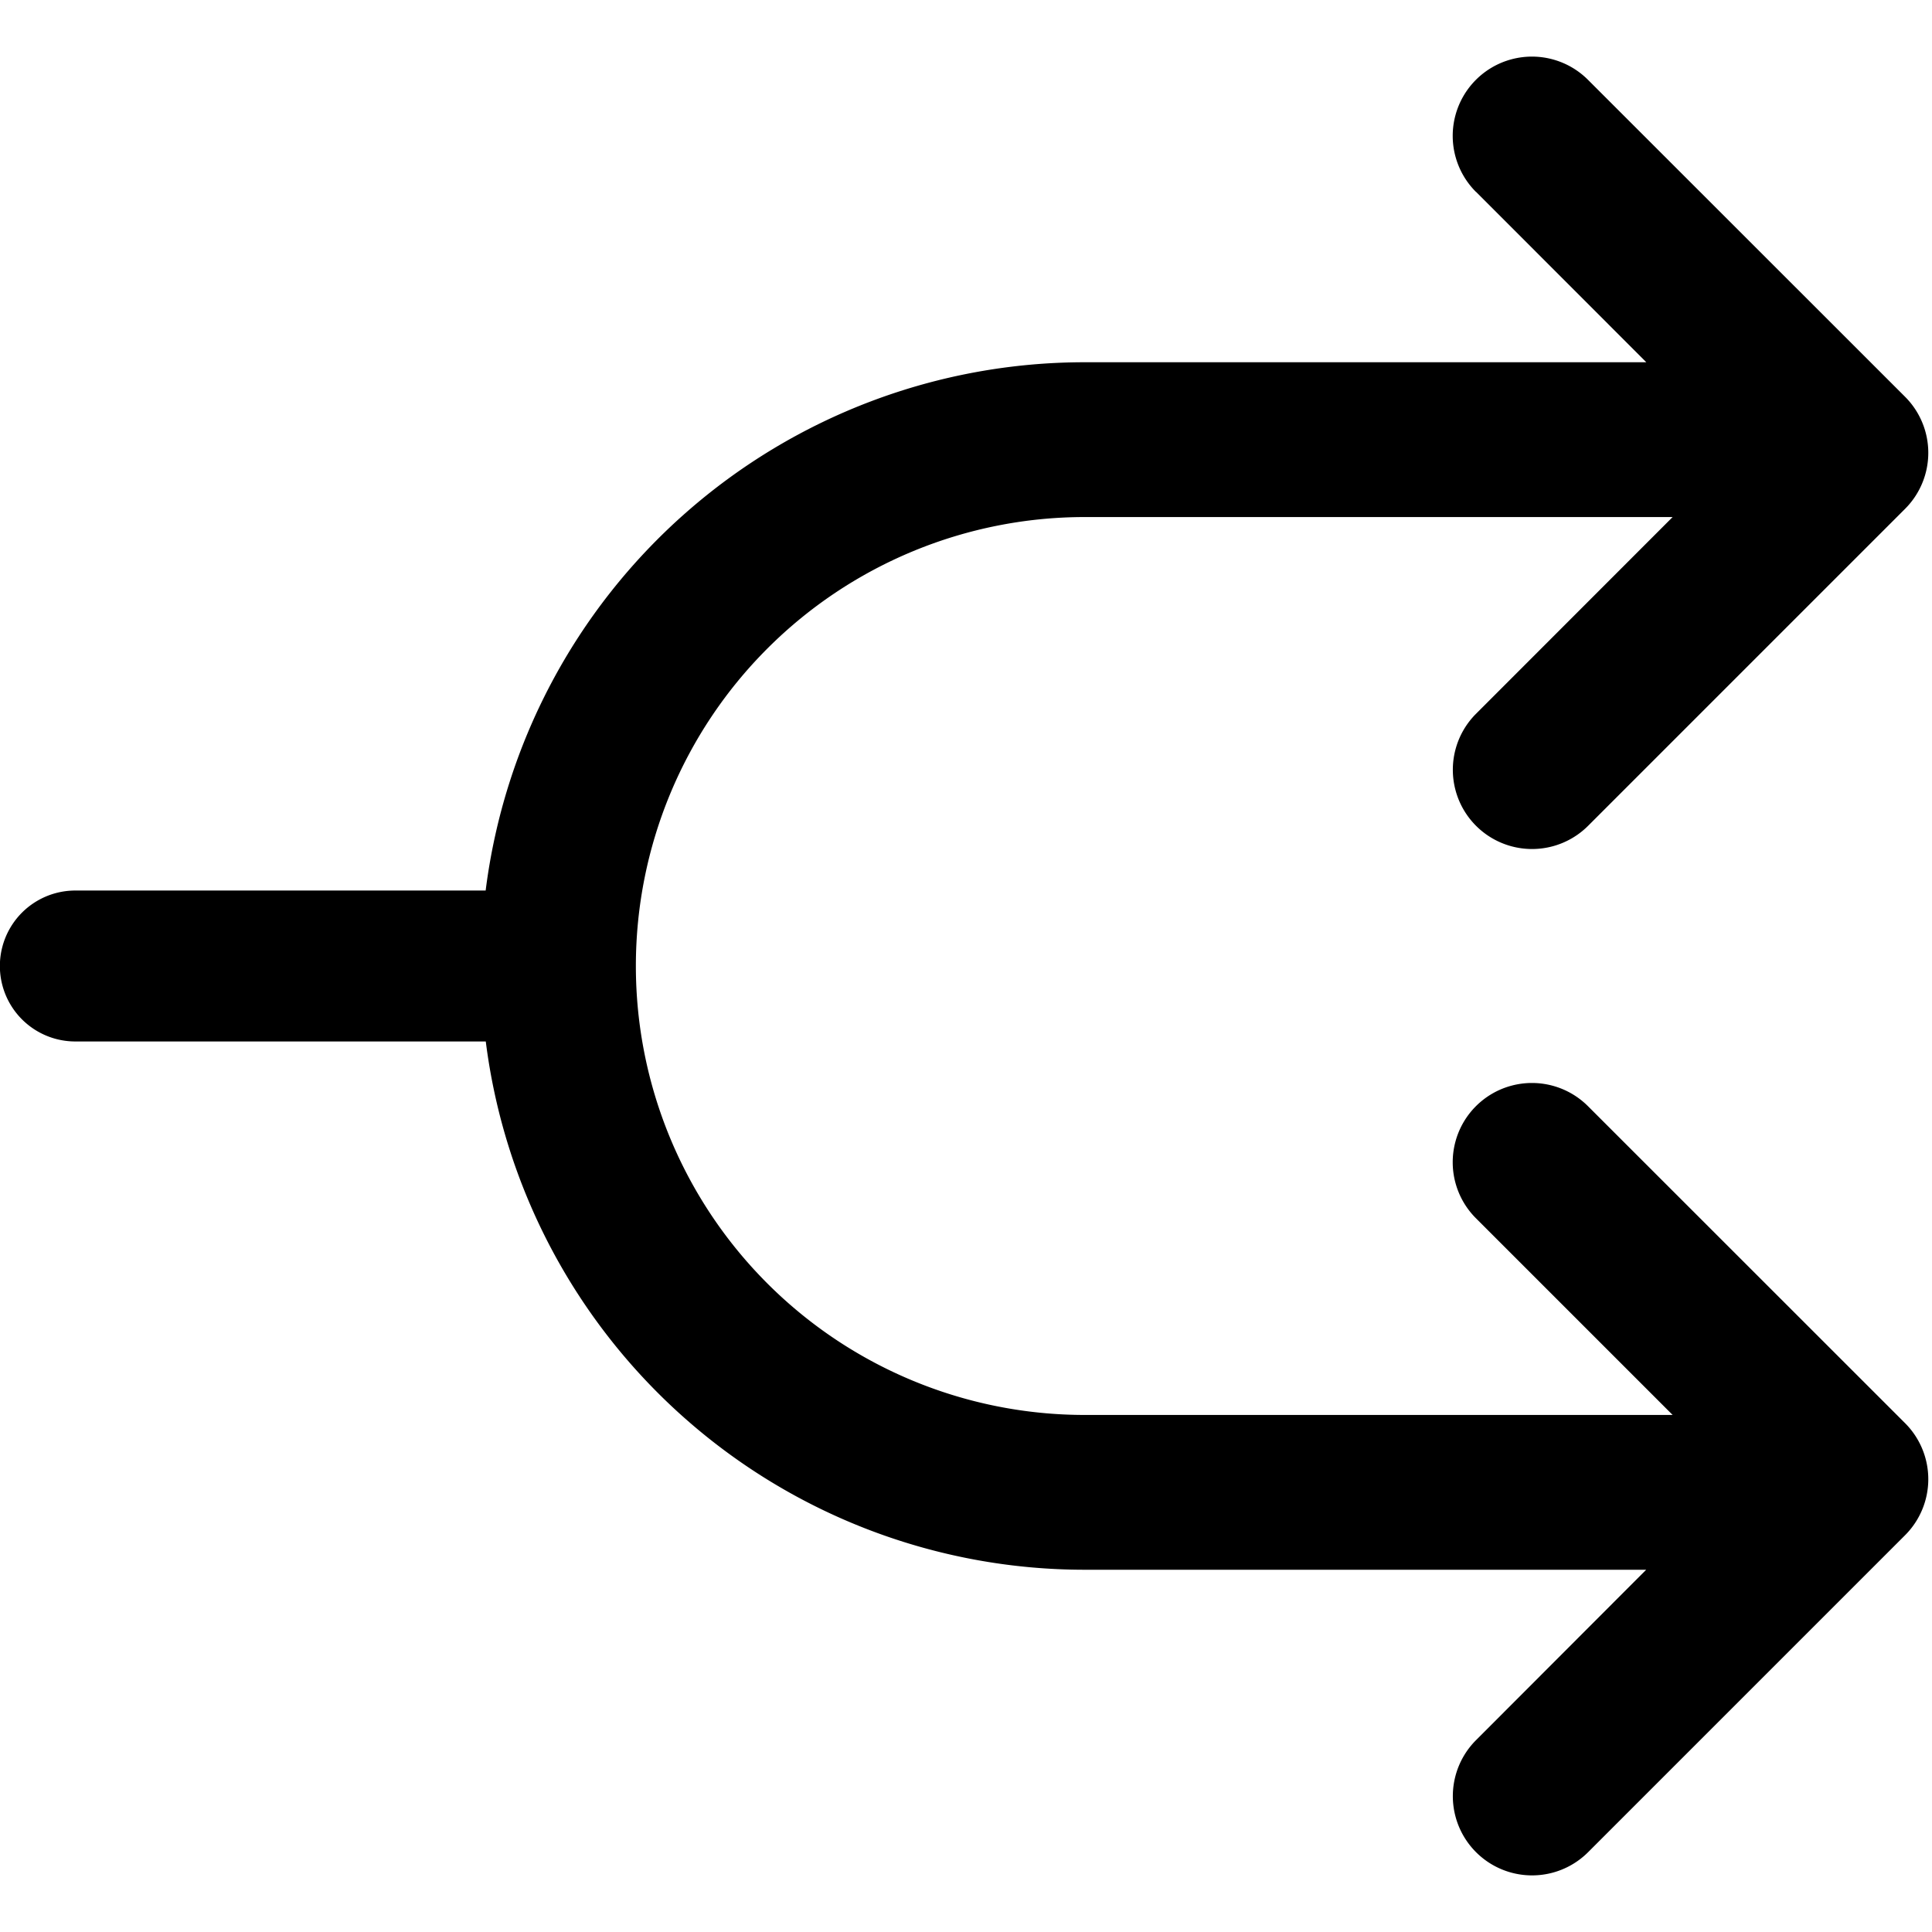 <svg fill="none" viewBox="0 0 16 16" xmlns="http://www.w3.org/2000/svg">
  <g clip-path="url(#Meanings-16_svg__a)">
    <path fill="#000" d="M12.223 1.589a.656.656 0 1 1 .928-.928l2.626 2.625a.656.656 0 0 1 0 .928l-2.625 2.625a.656.656 0 1 1-.928-.928l1.628-1.629H8.984a3.718 3.718 0 1 0 0 7.436h4.868l-1.629-1.629a.656.656 0 1 1 .928-.928l2.626 2.625a.656.656 0 0 1 0 .928l-2.625 2.625a.656.656 0 1 1-.928-.928L13.633 13h-4.65a5 5 0 0 1-4.96-4.375H.624a.625.625 0 1 1 0-1.25h3.398A5 5 0 0 1 8.983 3h4.651l-1.41-1.411Z"/>
  </g>
  <defs>
    <clipPath id="Meanings-16_svg__a">
      <path fill="#fff" d="M0 0h16v16H0z"/>
    </clipPath>
  </defs>
</svg>
